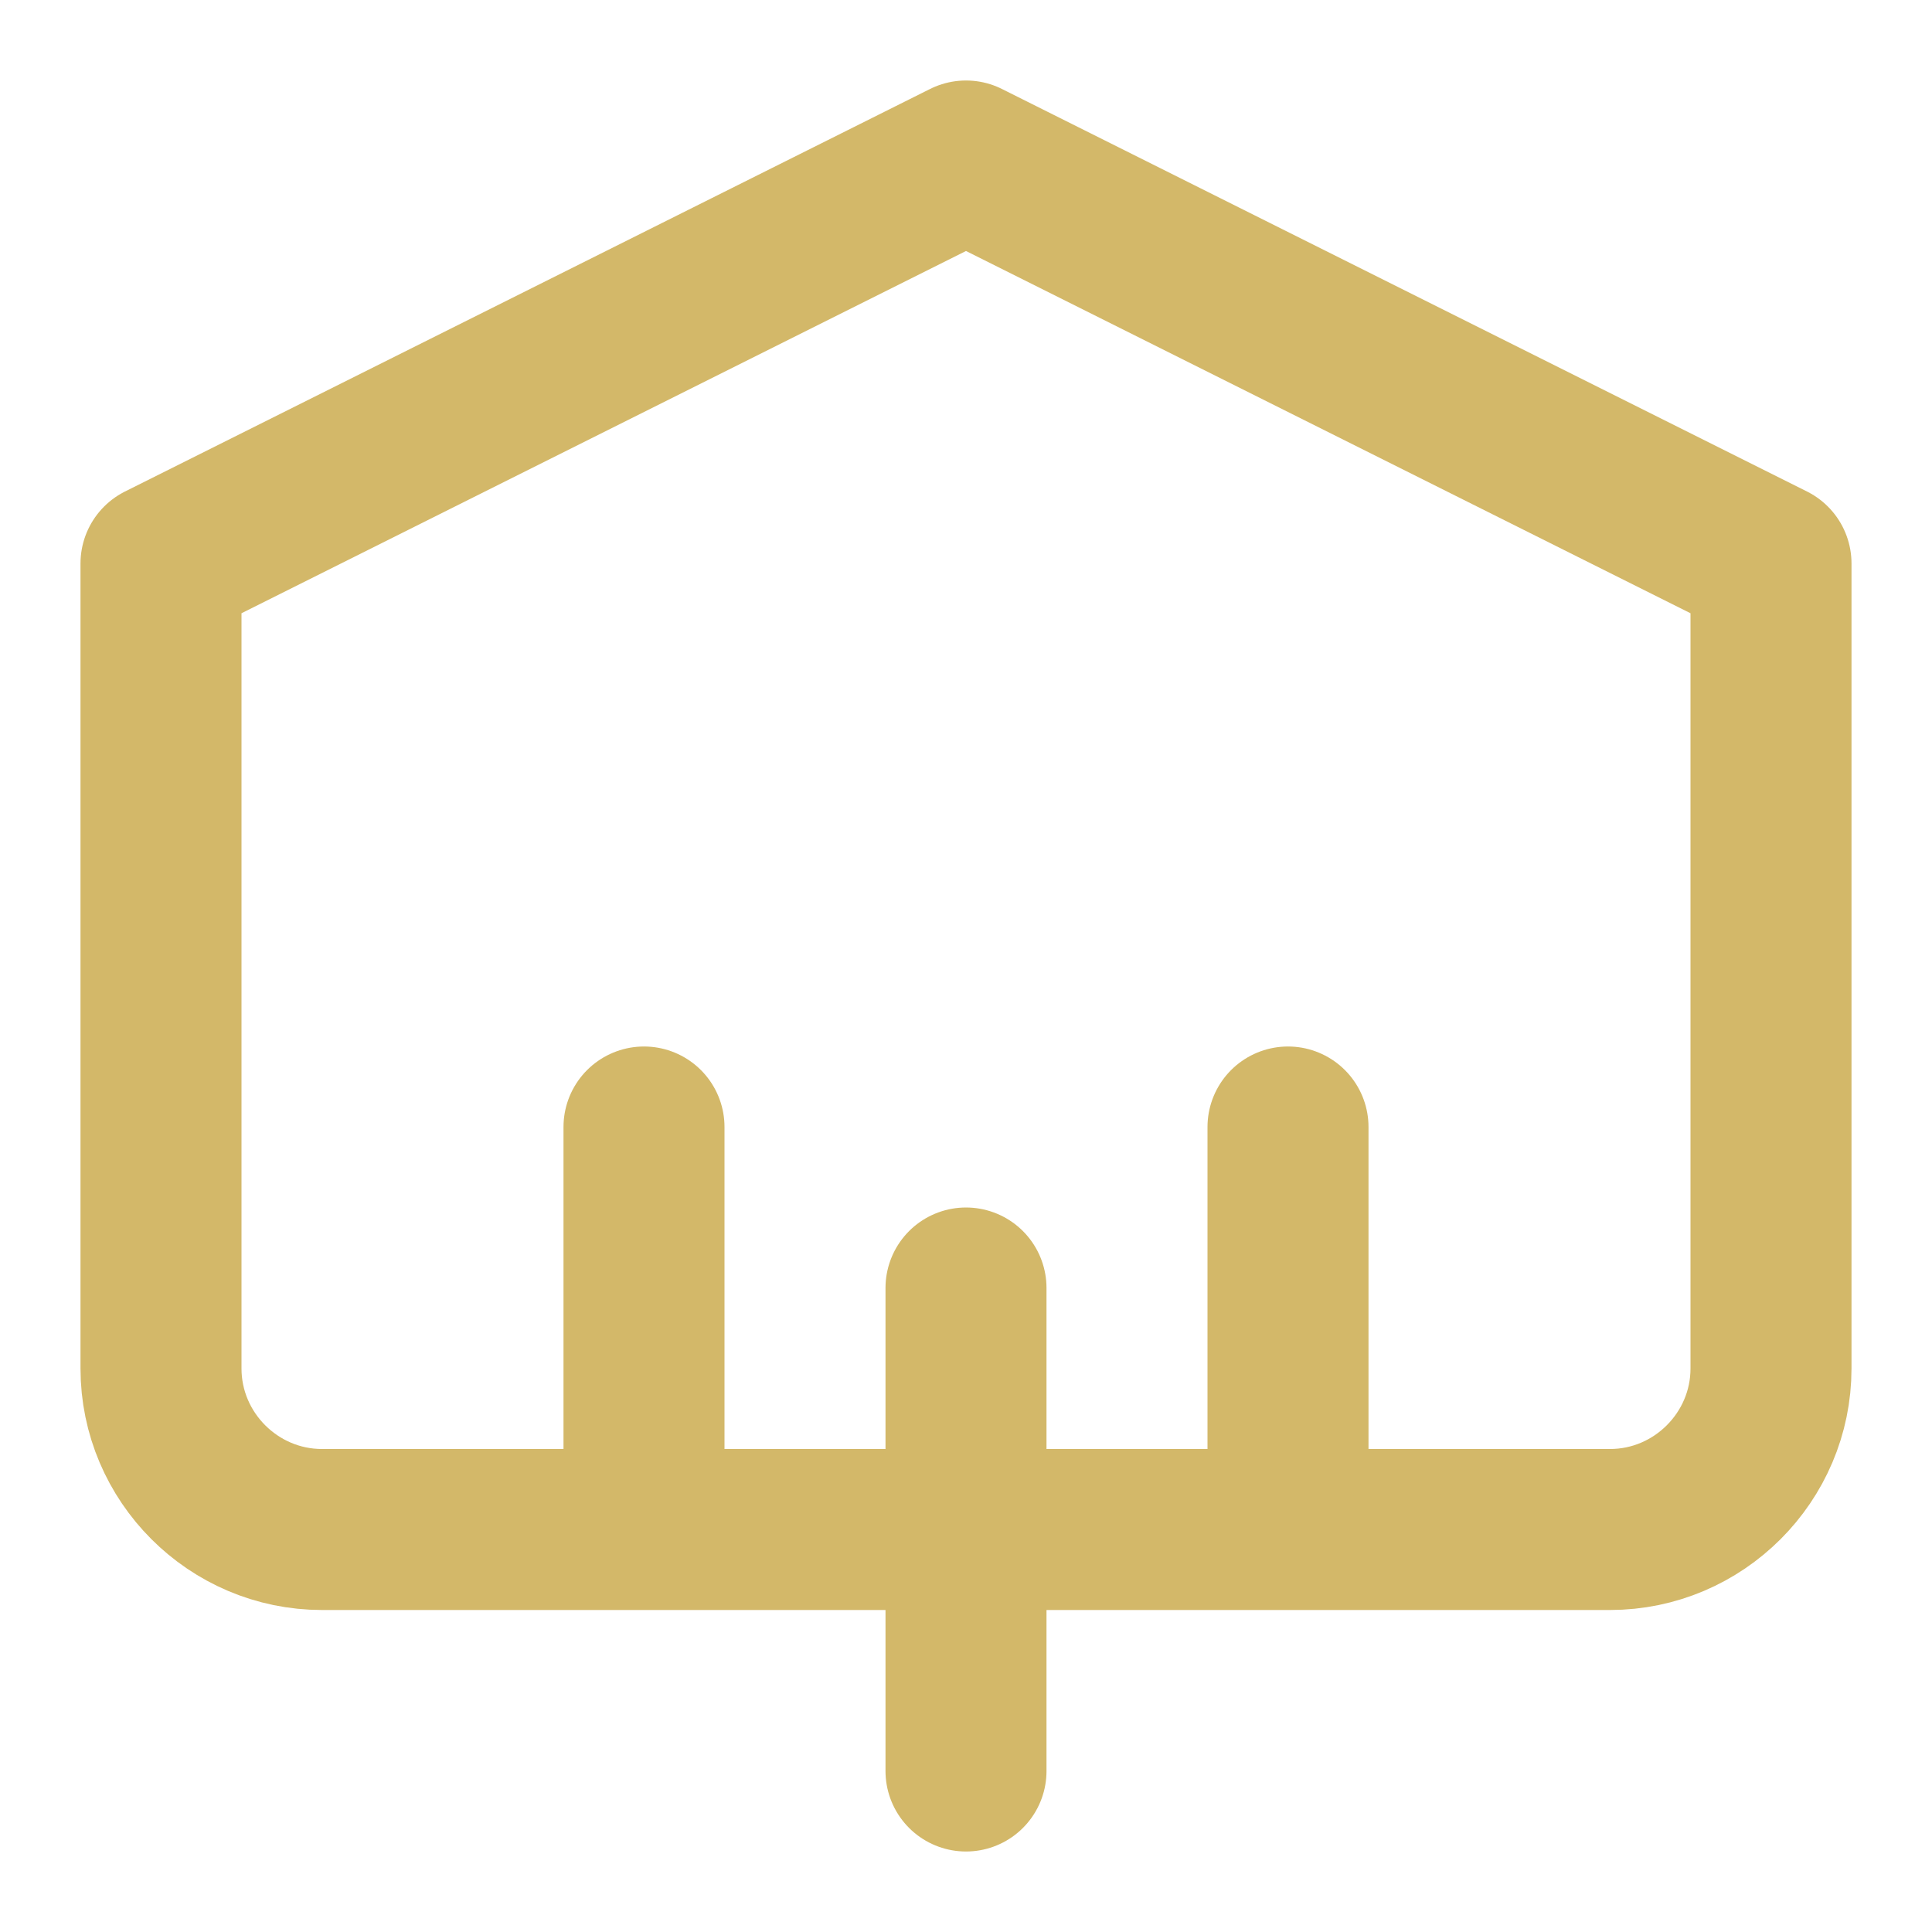 <svg xmlns="http://www.w3.org/2000/svg" width="24" height="24" viewBox="0 0 24 24" fill="none" stroke="#D3B869" stroke-width="2" stroke-linecap="round" stroke-linejoin="round">
  <path d="M12 2L2 7v10c0 1.1.9 2 2 2h16c1.1 0 2-.9 2-2V7l-10-5z"/>
  <path d="M12 22v-6"/>
  <path d="M8 18v-4"/>
  <path d="M16 18v-4"/>
</svg>
